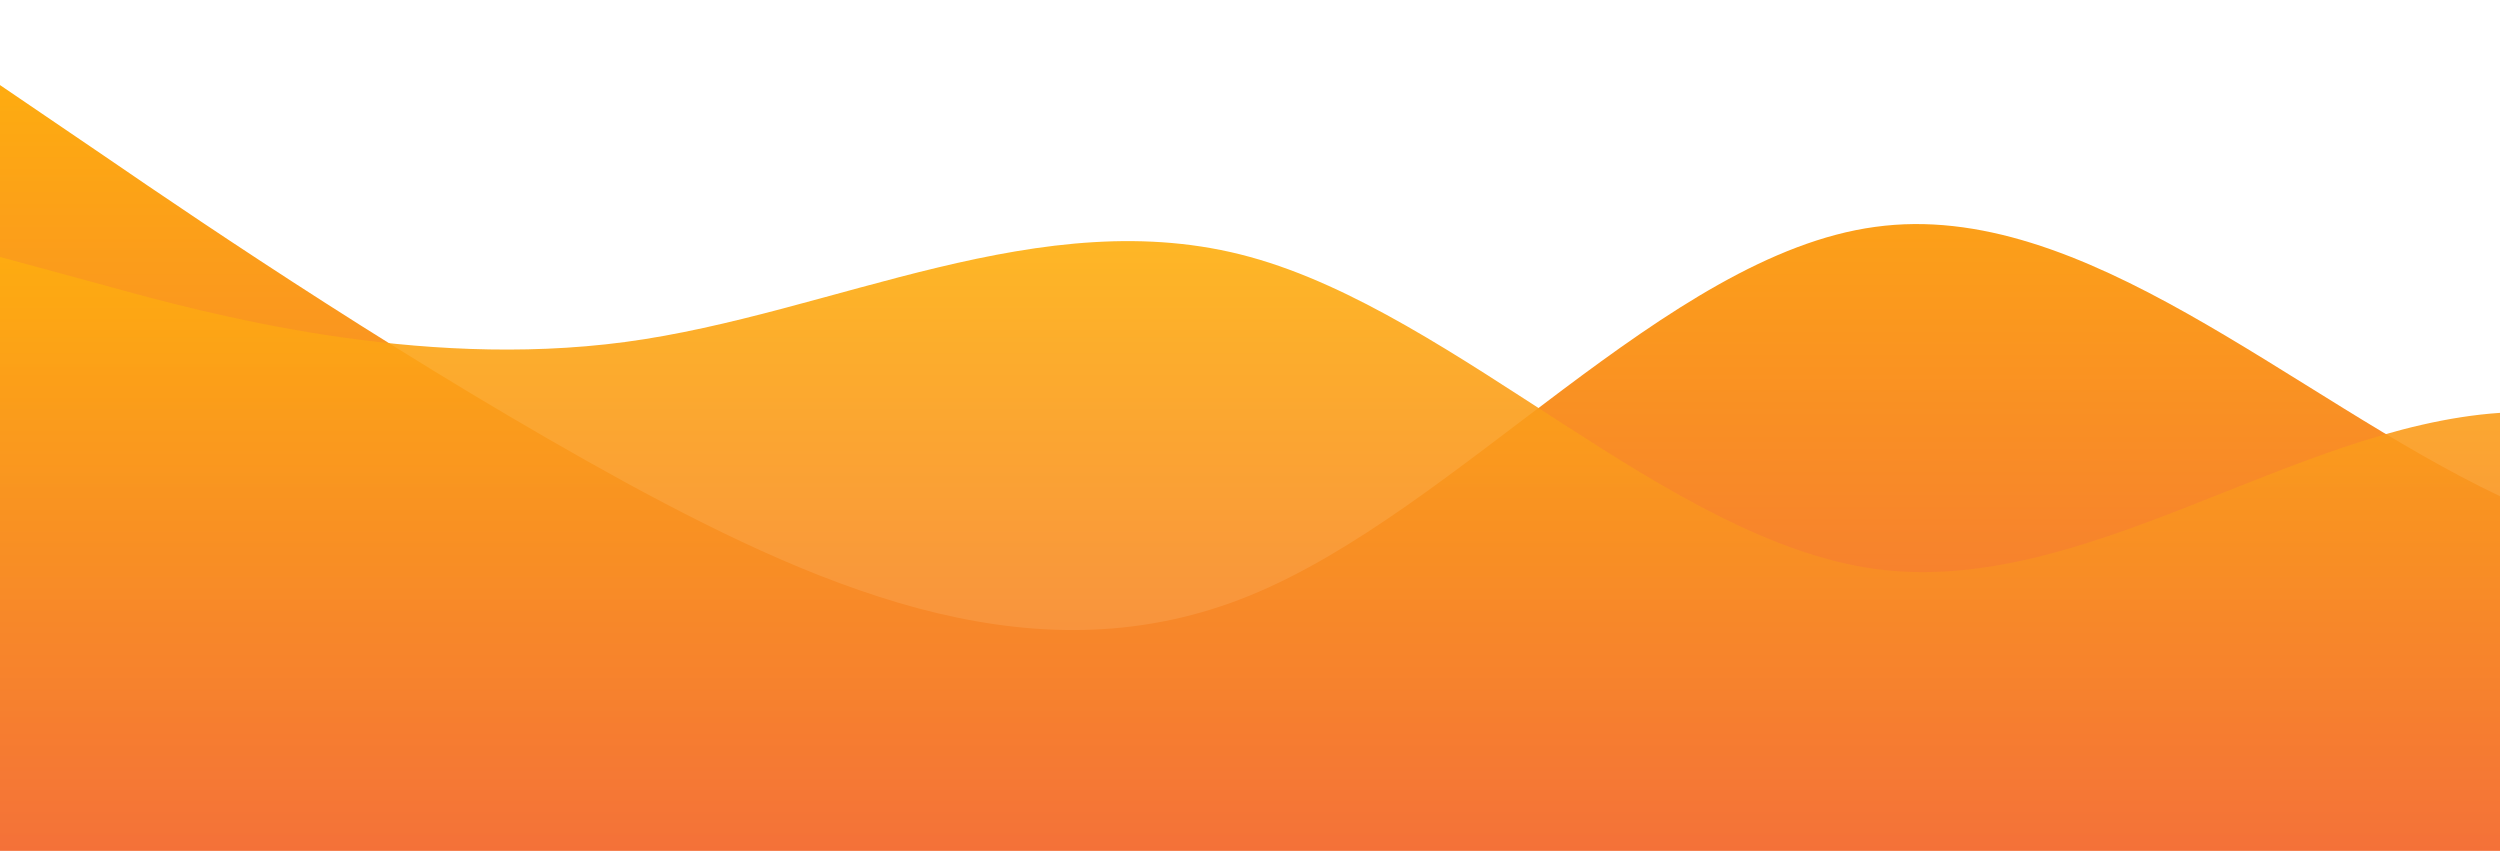 <?xml version="1.0" standalone="no"?>
<svg xmlns:xlink="http://www.w3.org/1999/xlink" id="wave" style="transform:rotate(0deg); transition: 0.3s" viewBox="0 0 1440 490" version="1.1" xmlns="http://www.w3.org/2000/svg"><defs><linearGradient id="sw-gradient-0" x1="0" x2="0" y1="1" y2="0"><stop stop-color="rgba(243, 106, 62, 1)" offset="0%"/><stop stop-color="rgba(255, 179, 11, 1)" offset="100%"/></linearGradient></defs><path style="transform:translate(0, 0px); opacity:1" fill="url(#sw-gradient-0)" d="M0,49L60,89.8C120,131,240,212,360,277.7C480,343,600,392,720,343C840,294,960,147,1080,130.7C1200,114,1320,229,1440,285.8C1560,343,1680,343,1800,310.3C1920,278,2040,212,2160,204.2C2280,196,2400,245,2520,253.2C2640,261,2760,229,2880,204.2C3000,180,3120,163,3240,155.2C3360,147,3480,147,3600,187.8C3720,229,3840,310,3960,302.2C4080,294,4200,196,4320,204.2C4440,212,4560,327,4680,310.3C4800,294,4920,147,5040,73.5C5160,0,5280,0,5400,16.3C5520,33,5640,65,5760,65.3C5880,65,6000,33,6120,73.5C6240,114,6360,229,6480,277.7C6600,327,6720,310,6840,294C6960,278,7080,261,7200,212.3C7320,163,7440,82,7560,65.3C7680,49,7800,98,7920,106.2C8040,114,8160,82,8280,130.7C8400,180,8520,310,8580,375.7L8640,441L8640,490L8580,490C8520,490,8400,490,8280,490C8160,490,8040,490,7920,490C7800,490,7680,490,7560,490C7440,490,7320,490,7200,490C7080,490,6960,490,6840,490C6720,490,6600,490,6480,490C6360,490,6240,490,6120,490C6000,490,5880,490,5760,490C5640,490,5520,490,5400,490C5280,490,5160,490,5040,490C4920,490,4800,490,4680,490C4560,490,4440,490,4320,490C4200,490,4080,490,3960,490C3840,490,3720,490,3600,490C3480,490,3360,490,3240,490C3120,490,3000,490,2880,490C2760,490,2640,490,2520,490C2400,490,2280,490,2160,490C2040,490,1920,490,1800,490C1680,490,1560,490,1440,490C1320,490,1200,490,1080,490C960,490,840,490,720,490C600,490,480,490,360,490C240,490,120,490,60,490L0,490Z"/><defs><linearGradient id="sw-gradient-1" x1="0" x2="0" y1="1" y2="0"><stop stop-color="rgba(243, 106, 62, 1)" offset="0%"/><stop stop-color="rgba(255, 179, 11, 1)" offset="100%"/></linearGradient></defs><path style="transform:translate(0, 50px); opacity:0.9" fill="url(#sw-gradient-1)" d="M0,98L60,114.3C120,131,240,163,360,147C480,131,600,65,720,98C840,131,960,261,1080,277.7C1200,294,1320,196,1440,187.8C1560,180,1680,261,1800,269.5C1920,278,2040,212,2160,196C2280,180,2400,212,2520,212.3C2640,212,2760,180,2880,179.7C3000,180,3120,212,3240,220.5C3360,229,3480,212,3600,171.5C3720,131,3840,65,3960,73.5C4080,82,4200,163,4320,236.8C4440,310,4560,376,4680,400.2C4800,425,4920,408,5040,367.5C5160,327,5280,261,5400,236.8C5520,212,5640,229,5760,228.7C5880,229,6000,212,6120,236.8C6240,261,6360,327,6480,294C6600,261,6720,131,6840,130.7C6960,131,7080,261,7200,302.2C7320,343,7440,294,7560,228.7C7680,163,7800,82,7920,73.5C8040,65,8160,131,8280,147C8400,163,8520,131,8580,114.3L8640,98L8640,490L8580,490C8520,490,8400,490,8280,490C8160,490,8040,490,7920,490C7800,490,7680,490,7560,490C7440,490,7320,490,7200,490C7080,490,6960,490,6840,490C6720,490,6600,490,6480,490C6360,490,6240,490,6120,490C6000,490,5880,490,5760,490C5640,490,5520,490,5400,490C5280,490,5160,490,5040,490C4920,490,4800,490,4680,490C4560,490,4440,490,4320,490C4200,490,4080,490,3960,490C3840,490,3720,490,3600,490C3480,490,3360,490,3240,490C3120,490,3000,490,2880,490C2760,490,2640,490,2520,490C2400,490,2280,490,2160,490C2040,490,1920,490,1800,490C1680,490,1560,490,1440,490C1320,490,1200,490,1080,490C960,490,840,490,720,490C600,490,480,490,360,490C240,490,120,490,60,490L0,490Z"/></svg>